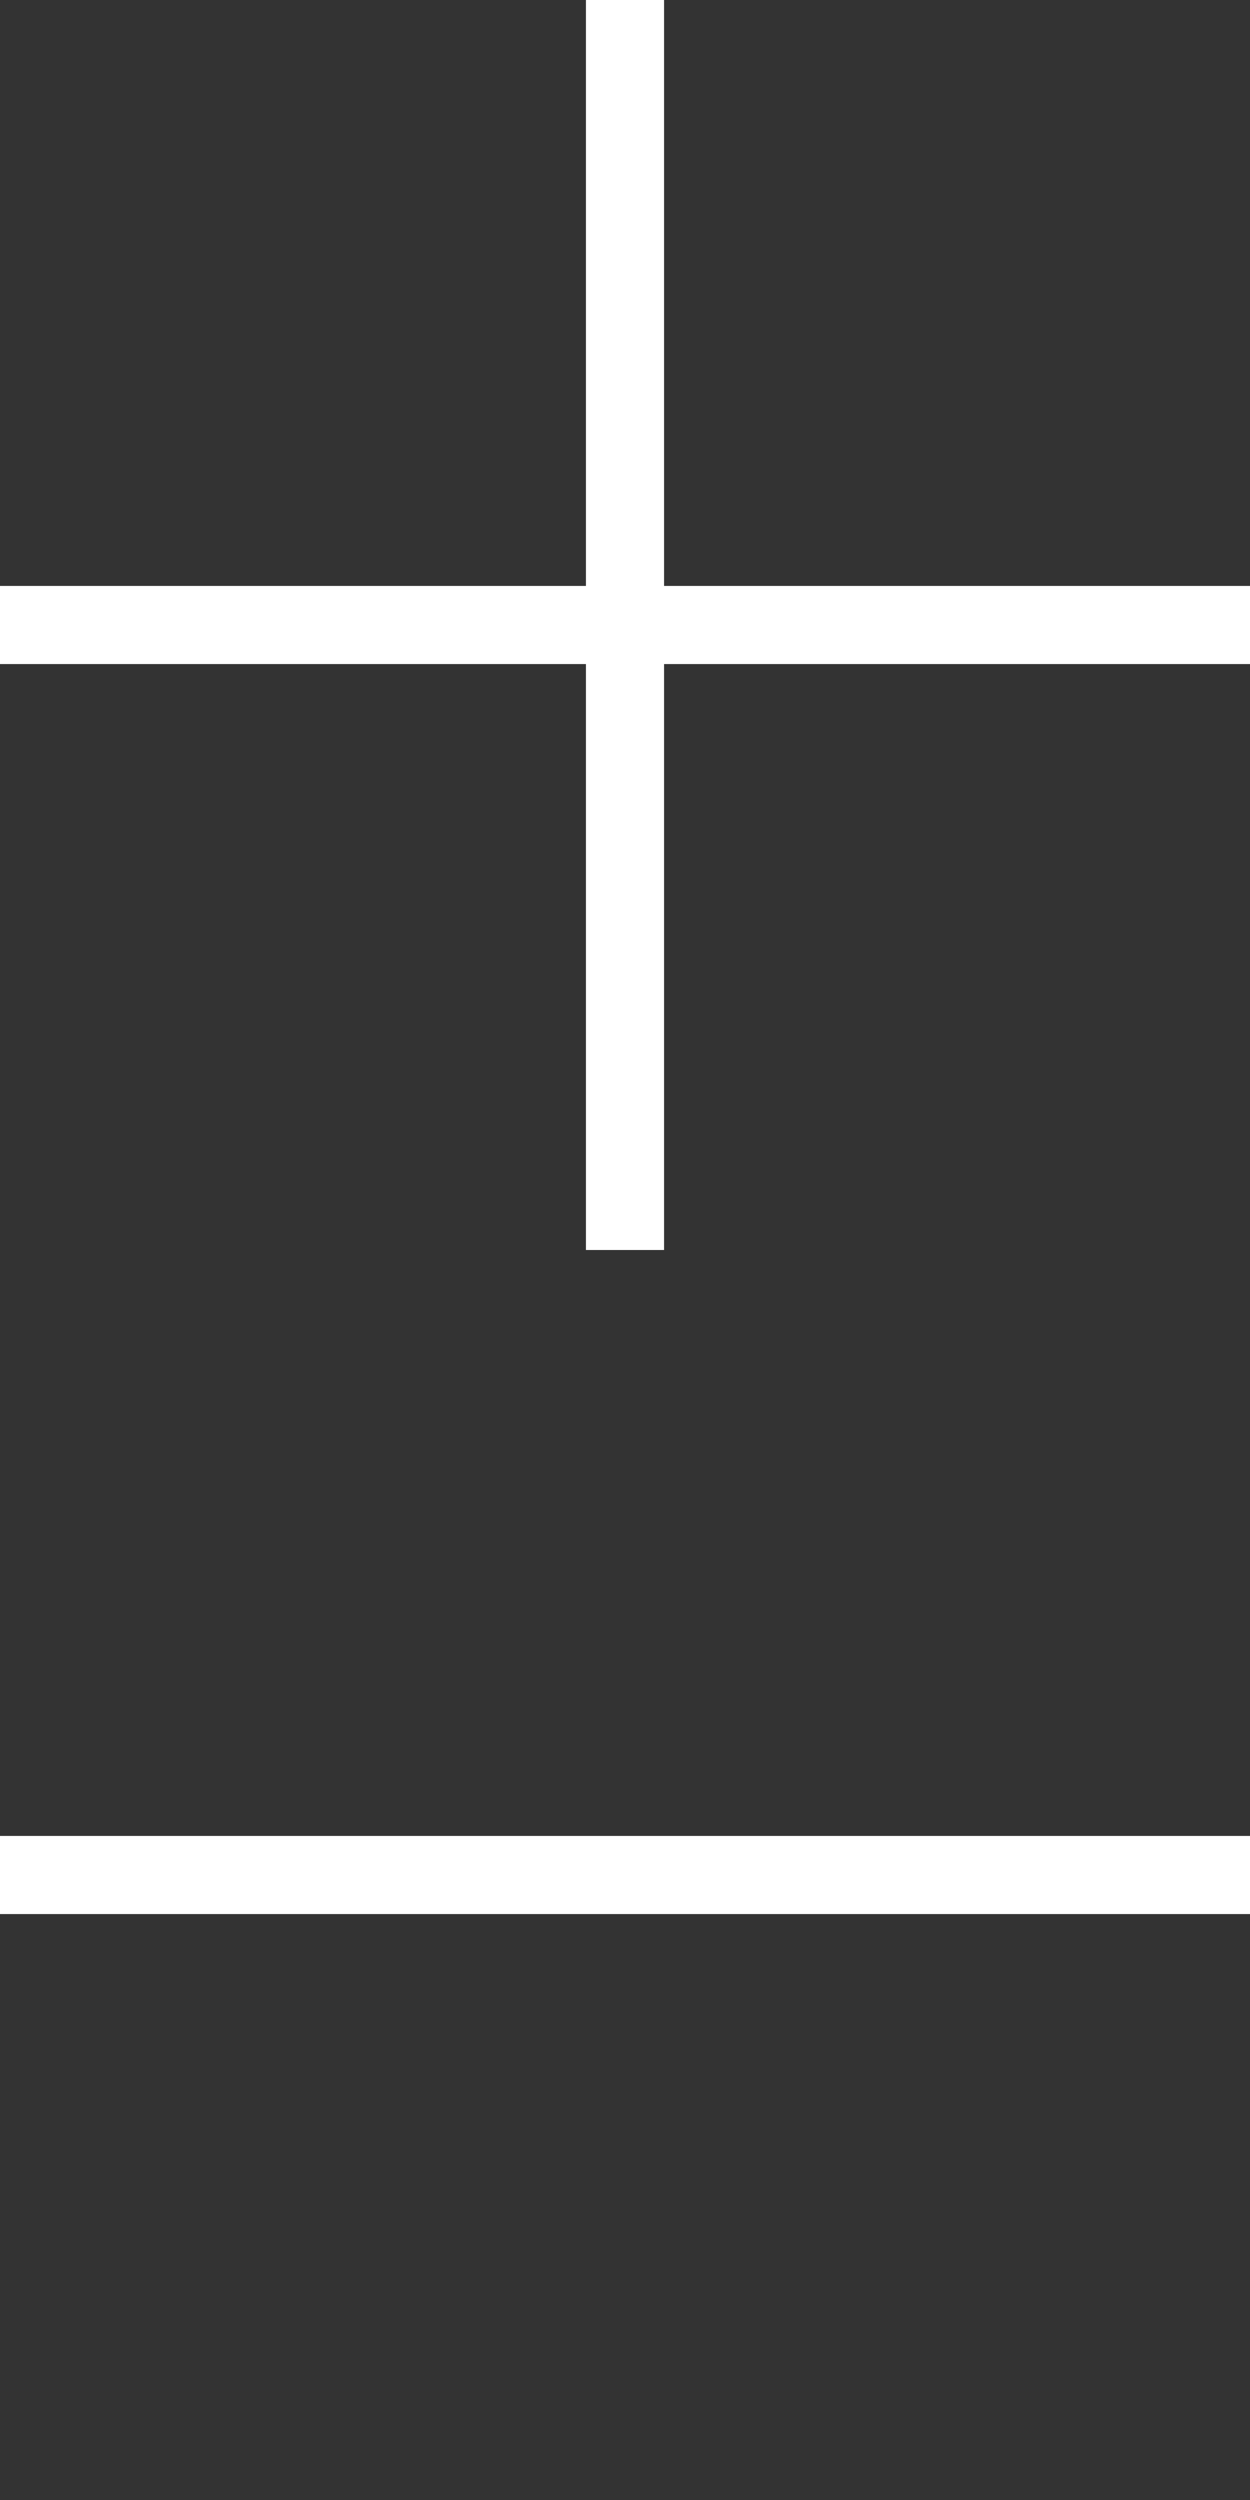 <?xml version="1.0" encoding="utf-8"?>
<!-- Generator: Adobe Illustrator 19.1.0, SVG Export Plug-In . SVG Version: 6.00 Build 0)  -->
<svg version="1.1" id="Magnifying_glass" xmlns="http://www.w3.org/2000/svg" xmlns:xlink="http://www.w3.org/1999/xlink" x="0px"
	 y="0px" viewBox="-136.9 119.8 16 32" style="enable-background:new -136.9 119.8 16 32;" xml:space="preserve">
<rect x="-136.9" y="119.8" width="16" height="32" fill="#333333" stroke="none"/>
<style type="text/css">
	.st0{fill:#FFFFFF;}
</style>
<rect x="-136.9" y="127.3" class="st0" width="16" height="1"/>
<rect x="-129.4" y="119.8" class="st0" width="1" height="16"/>
<rect x="-136.9" y="143.3" class="st0" width="16" height="1"/>
</svg>
